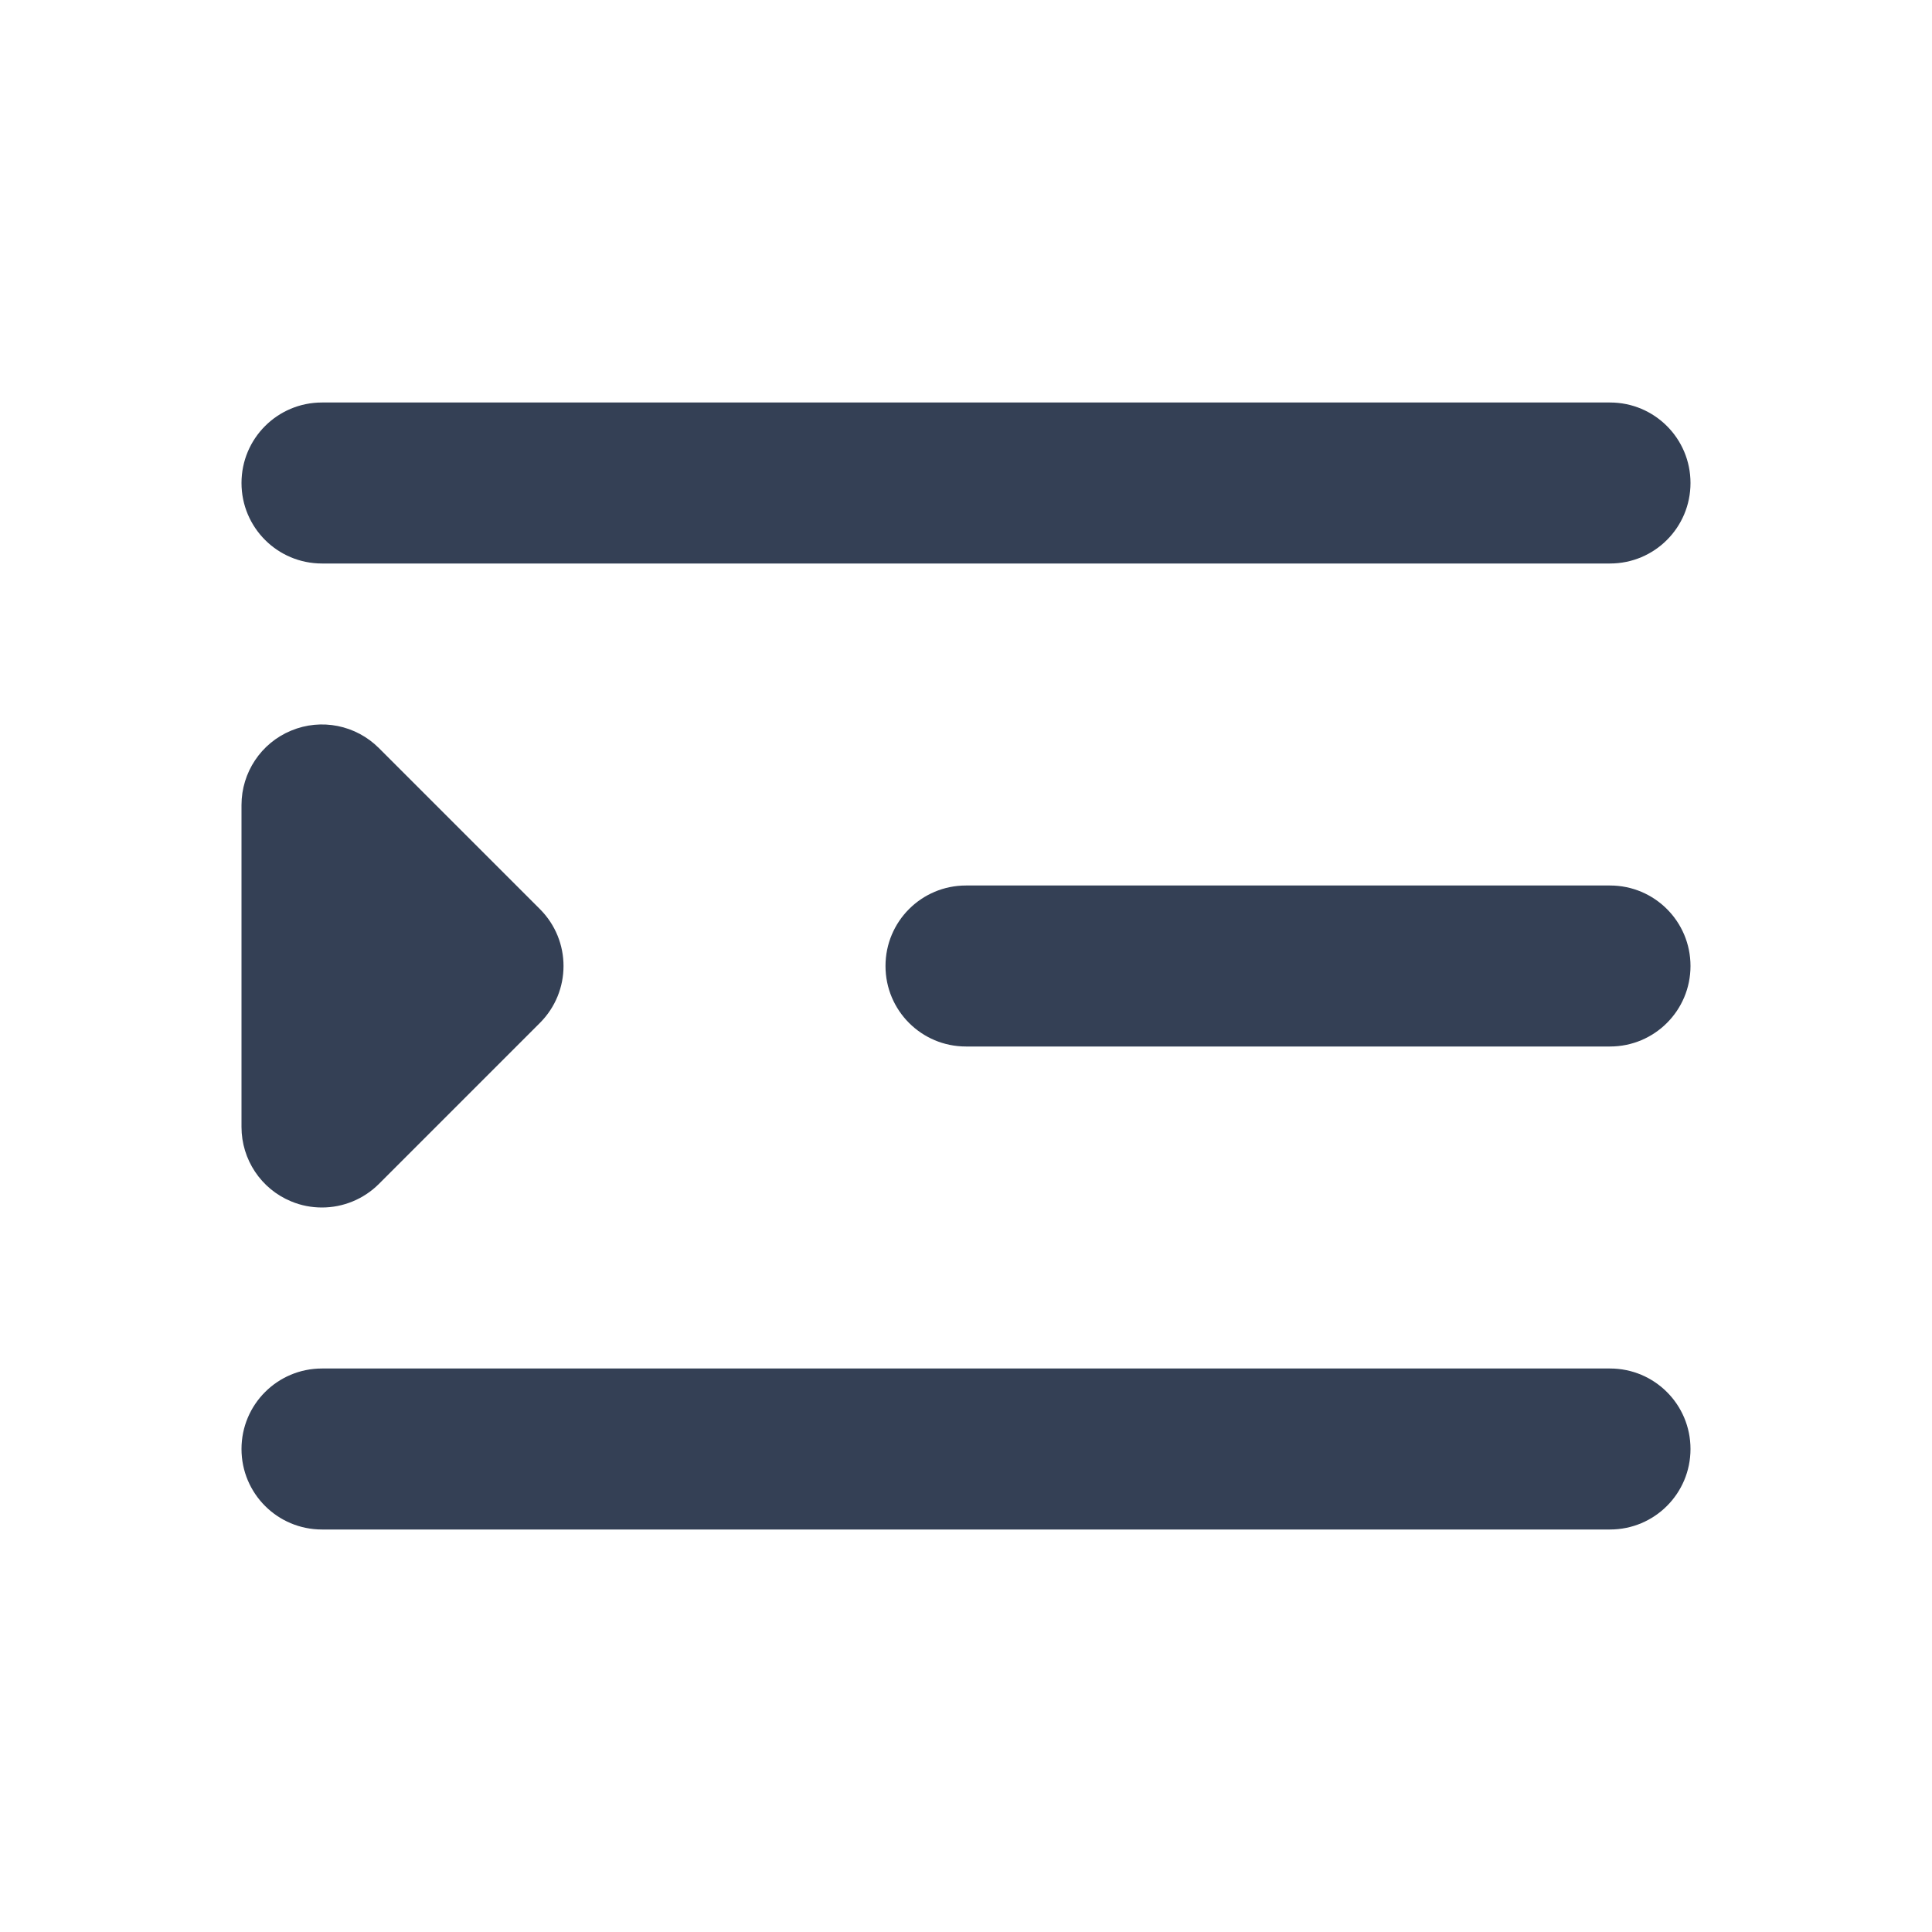 <svg xmlns="http://www.w3.org/2000/svg" width="24" height="24" viewBox="0 0 24 24">
  <path fill="#344055" fill-rule="evenodd" d="M6.707,11.293 C7.098,11.684 7.098,12.316 6.707,12.707 L4.707,14.707 C4.516,14.898 4.26,15 4,15 C3.871,15 3.741,14.976 3.617,14.924 C3.243,14.77 3,14.404 3,14 L3,10 C3,9.596 3.243,9.23 3.617,9.076 C3.991,8.92 4.421,9.007 4.707,9.293 L6.707,11.293 Z M20,7 L4,7 C3.447,7 3,6.553 3,6 C3,5.447 3.447,5 4,5 L20,5 C20.553,5 21,5.447 21,6 C21,6.553 20.553,7 20,7 Z M20,19 L4,19 C3.447,19 3,18.553 3,18 C3,17.447 3.447,17 4,17 L20,17 C20.553,17 21,17.447 21,18 C21,18.553 20.553,19 20,19 Z M20,13 L12,13 C11.447,13 11,12.553 11,12 C11,11.447 11.447,11 12,11 L20,11 C20.553,11 21,11.447 21,12 C21,12.553 20.553,13 20,13 Z"/>
</svg>
